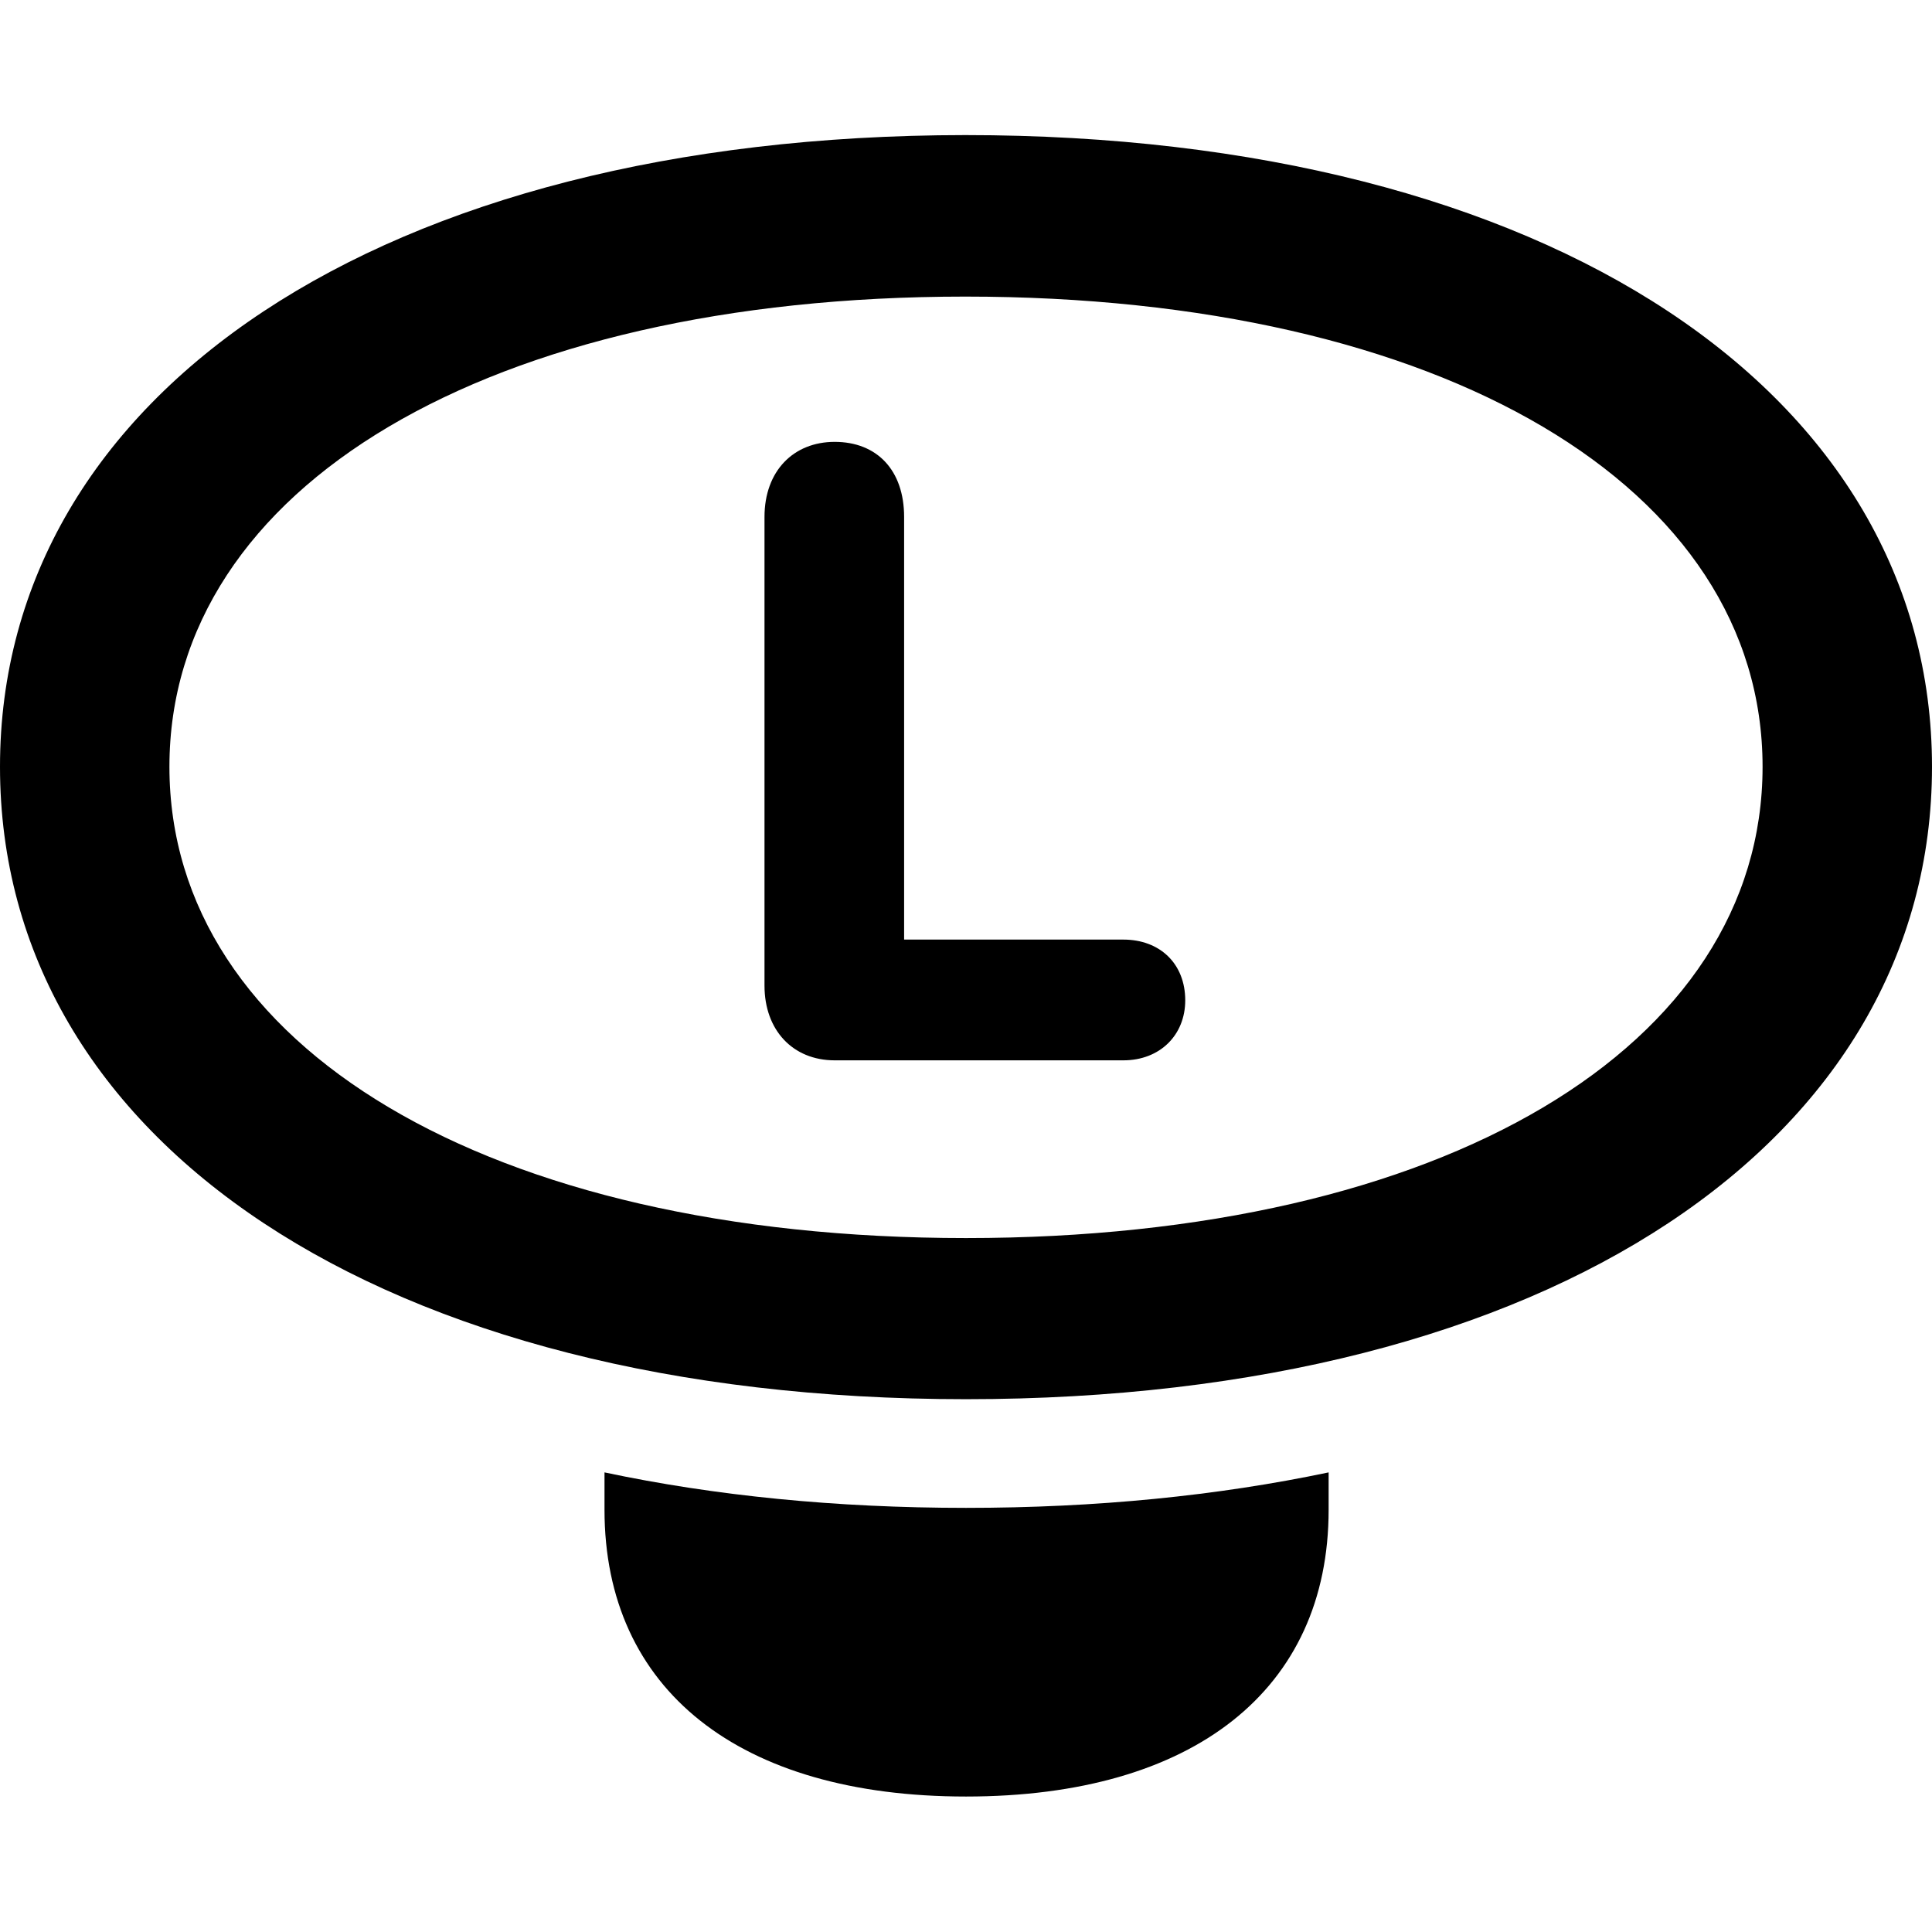 <?xml version="1.0" ?><!-- Generator: Adobe Illustrator 25.0.0, SVG Export Plug-In . SVG Version: 6.00 Build 0)  --><svg xmlns="http://www.w3.org/2000/svg" xmlns:xlink="http://www.w3.org/1999/xlink" version="1.1" id="Layer_1" x="0px" y="0px" viewBox="0 0 512 512" style="enable-background:new 0 0 512 512;" xml:space="preserve">
<path d="M256,370.8c154.9,0,256-68.5,256-167.6c0-98.8-101.3-167.4-256.2-167.4C101.1,35.9,0,104.4,0,203.2  C0,302.3,101.1,370.8,256,370.8z M256,328.1c-126.4,0-211.1-50.7-211.1-124.9S129.6,78.6,255.8,78.6c126.4,0,211.3,50.4,211.3,124.6  S382.4,328.1,256,328.1z M221.2,281h76.5c9.7,0,16.4-6.7,16.4-15.9c0-9.7-6.7-16.1-16.4-16.1h-58.1v-112c0-12.4-7.2-19.9-18.4-19.9  c-10.9,0-18.6,7.7-18.6,19.9v124.2C202.6,273,210.1,281,221.2,281z M256,476.1c60.3,0,96.1-28.3,96.1-76v-9.9  c-29.5,6.2-61.6,9.4-96.1,9.4s-66.5-3.2-95.8-9.4v9.9C160.2,447.8,195.9,476.1,256,476.1z"/>
</svg>